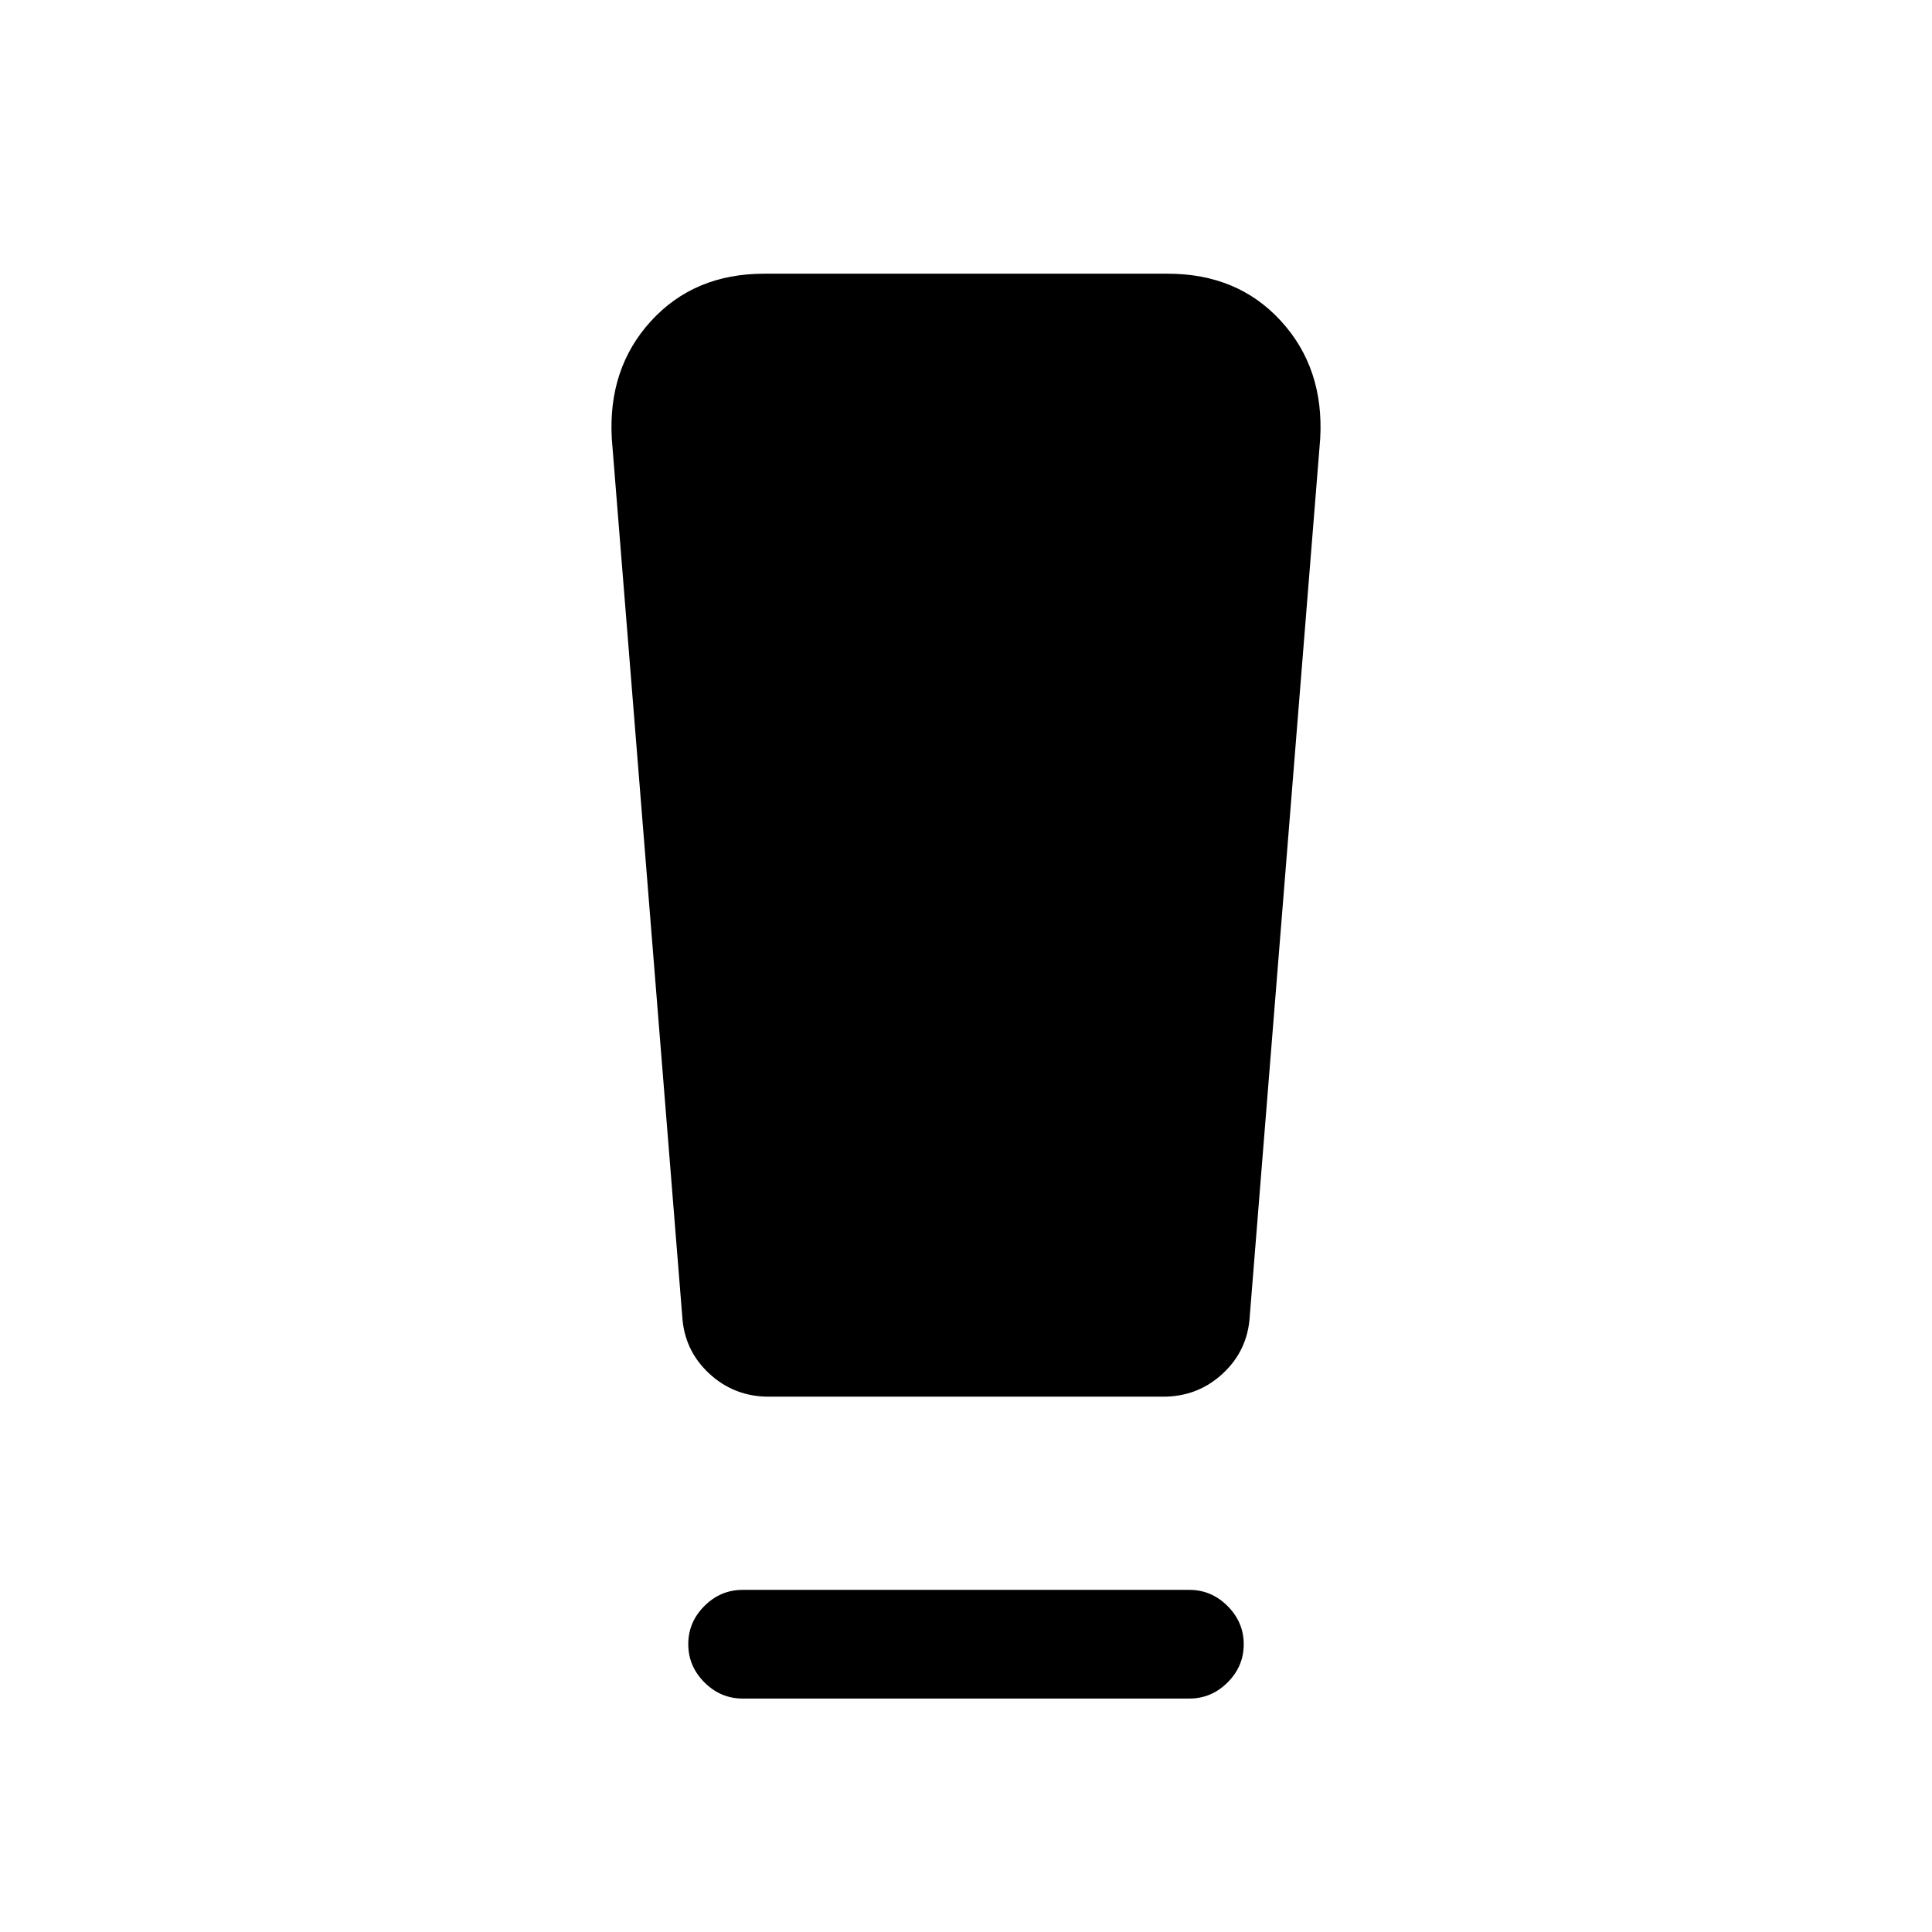<svg xmlns="http://www.w3.org/2000/svg" height="24" viewBox="0 -960 960 960" width="24"><path d="M369-116q-10.95 0-18.975-8.035-8.025-8.035-8.025-19T350.025-162q8.025-8 18.975-8h222q10.95 0 18.975 8.035 8.025 8.035 8.025 19T609.975-124q-8.025 8-18.975 8H369Zm-30-190-35-436q-2-35 19.5-58.5t56.242-23.5h200.516Q615-824 636.5-800.5T656-742l-35 436q-1 17-13.395 28.5Q595.211-266 578-266H382q-17.211 0-29.605-11.5Q340-289 339-306Z"/></svg>
